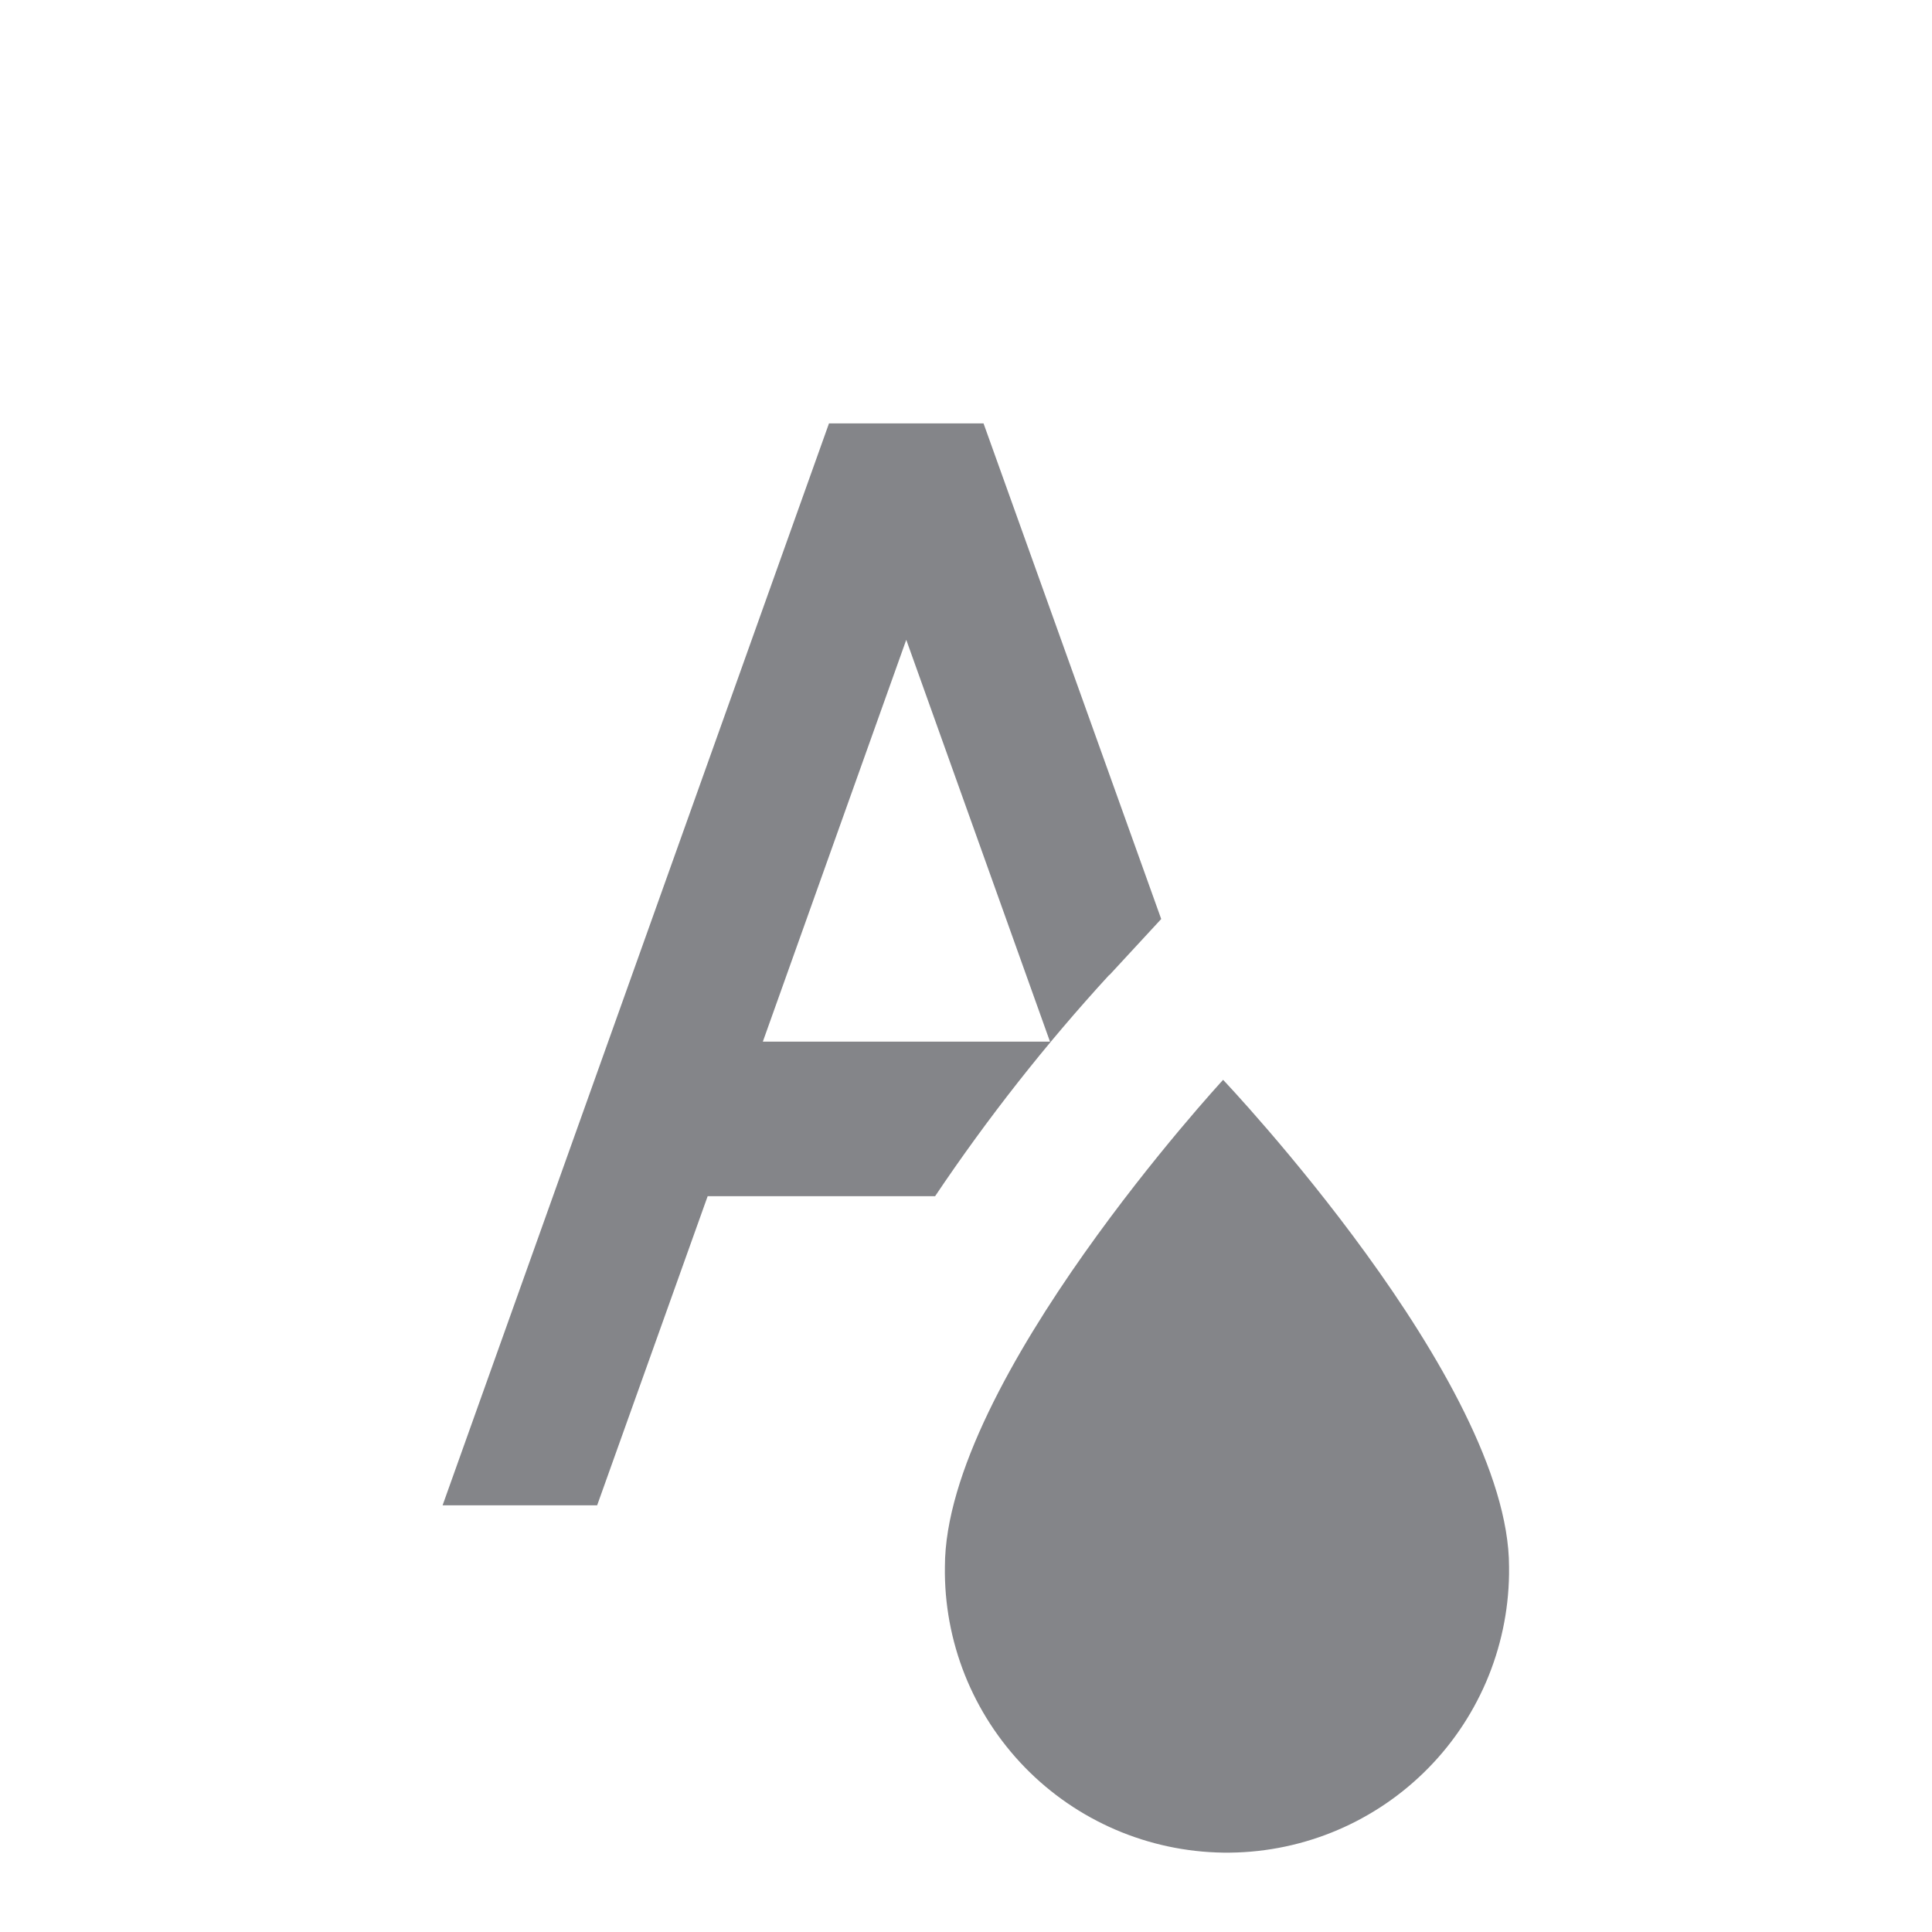 <svg width="25" height="25" viewBox="0 0 25 25" fill="none" xmlns="http://www.w3.org/2000/svg">
<path d="M15.827 13.973C15.827 13.973 12.227 17.872 12.227 20.273C12.22 20.752 12.308 21.228 12.485 21.673C12.663 22.119 12.926 22.524 13.26 22.868C13.935 23.562 14.858 23.959 15.827 23.973C16.795 23.986 17.728 23.614 18.422 22.939C18.766 22.605 19.04 22.206 19.23 21.765C19.419 21.325 19.52 20.852 19.527 20.372V20.273C19.527 17.872 15.827 13.973 15.827 13.973ZM14.357 12.616L15.026 11.892L12.727 5.479H10.727L5.727 19.479H7.727L9.157 15.479H12.1C12.778 14.469 13.531 13.512 14.353 12.616H14.357ZM11.727 8.279L13.587 13.479H9.871L11.727 8.279Z" fill="#848589"/>
</svg>
